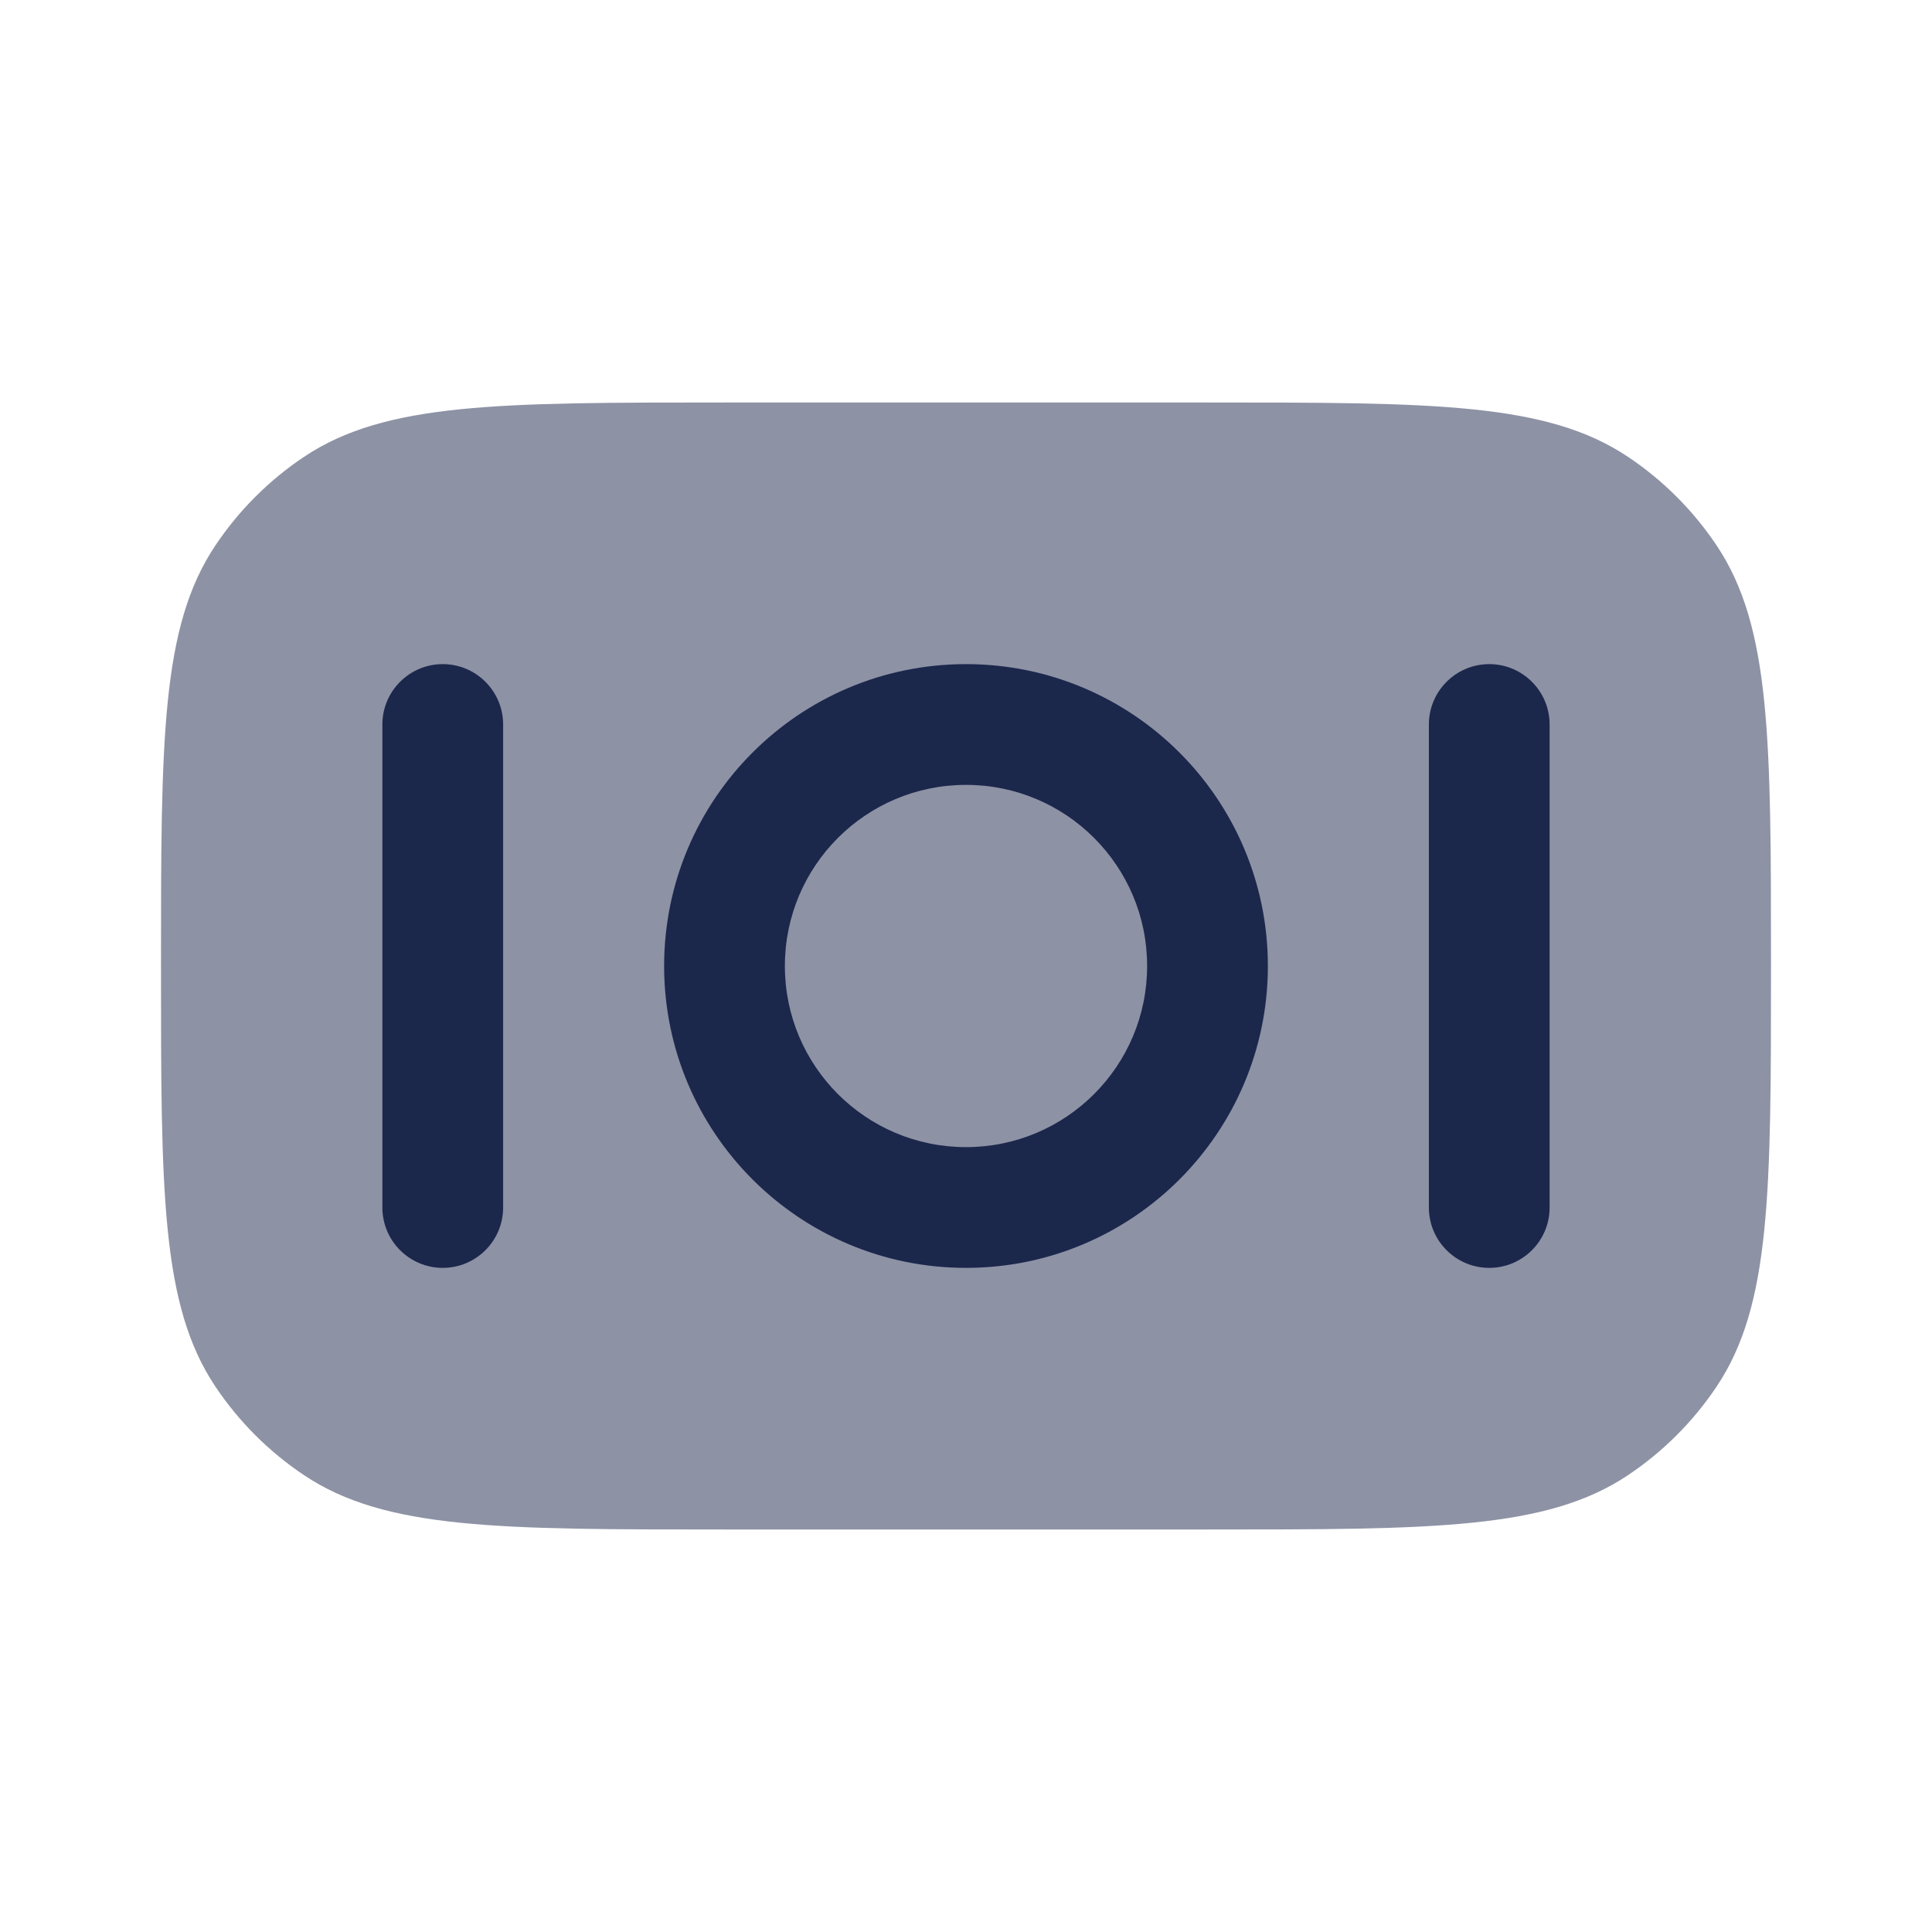<svg width="24" height="24" viewBox="0 0 24 24" fill="none" xmlns="http://www.w3.org/2000/svg">
<g id="Bold Duotone / Money / Banknote">
<path id="Subtract" opacity="0.5" d="M3.778 18.326C4.787 19 6.191 19 9 19L15 19C17.809 19 19.213 19 20.222 18.326C20.659 18.034 21.034 17.659 21.326 17.222C22 16.213 22 14.809 22 12C22 9.191 22 7.787 21.326 6.778C21.034 6.341 20.659 5.966 20.222 5.674C19.213 5 17.809 5 15 5H9C6.191 5 4.787 5 3.778 5.674C3.341 5.966 2.966 6.341 2.674 6.778C2 7.787 2 9.191 2 12C2 14.809 2 16.213 2.674 17.222C2.966 17.659 3.341 18.034 3.778 18.326Z" fill="#1C274C"/>
<g id="Subtract_2">
<path d="M5.5 15.75C5.086 15.75 4.75 15.414 4.75 15L4.75 9C4.75 8.586 5.086 8.25 5.5 8.25C5.914 8.25 6.25 8.586 6.25 9L6.25 15C6.25 15.414 5.914 15.75 5.5 15.75Z" fill="#1C274C"/>
<path d="M17.75 15C17.75 15.414 18.086 15.75 18.5 15.75C18.914 15.75 19.25 15.414 19.25 15V9C19.25 8.586 18.914 8.25 18.5 8.25C18.086 8.25 17.75 8.586 17.75 9V15Z" fill="#1C274C"/>
<path fill-rule="evenodd" clip-rule="evenodd" d="M8.25 12C8.25 14.071 9.929 15.75 12 15.75C14.071 15.75 15.75 14.071 15.75 12C15.75 9.929 14.071 8.25 12 8.25C9.929 8.25 8.25 9.929 8.25 12ZM9.75 12C9.75 13.243 10.757 14.25 12 14.25C13.243 14.25 14.25 13.243 14.25 12C14.25 10.757 13.243 9.75 12 9.75C10.757 9.75 9.75 10.757 9.75 12Z" fill="#1C274C"/>
</g>
</g>
</svg>
